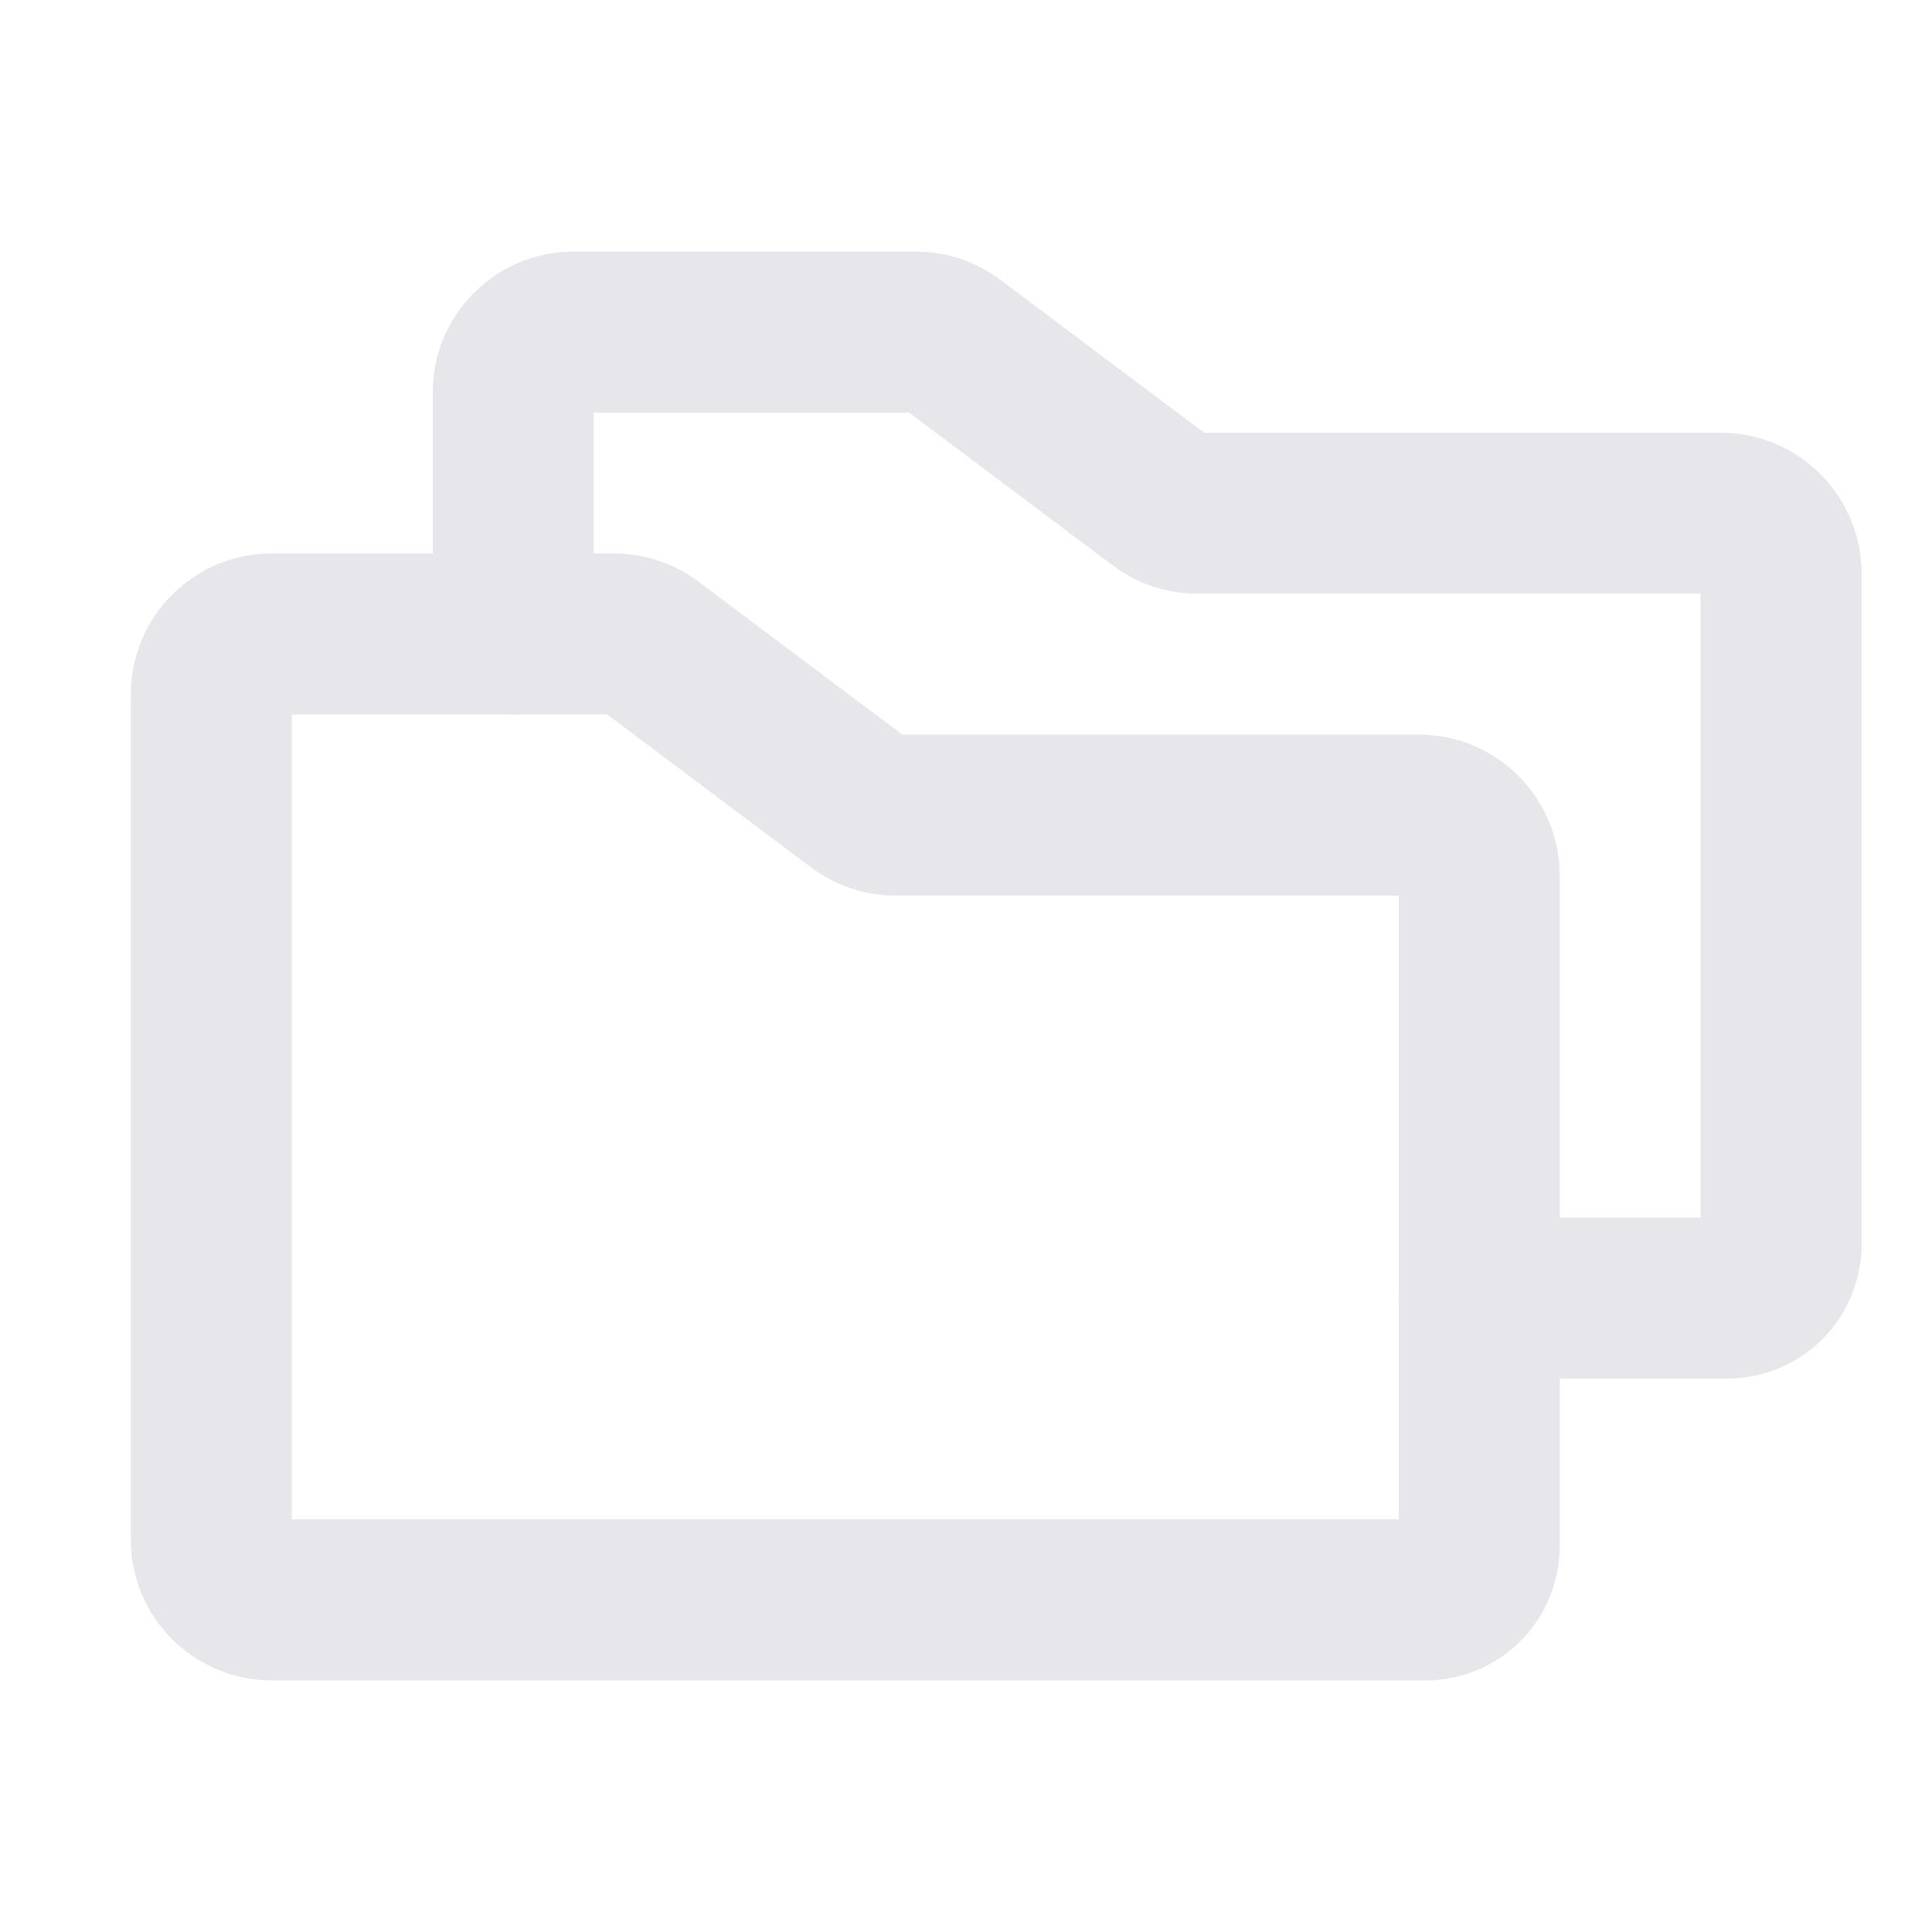 <svg width="24" height="24" viewBox="0 0 24 24" fill="none" xmlns="http://www.w3.org/2000/svg">
<path fill-rule="evenodd" clip-rule="evenodd" d="M3.625 8.875V18.875H17.375V11.125H11.125C10.746 11.125 10.378 11.002 10.075 10.775L7.542 8.875H3.625ZM2.138 7.388C2.466 7.059 2.911 6.875 3.375 6.875H7.625C8.004 6.875 8.372 6.998 8.675 7.225L11.208 9.125H17.625C18.089 9.125 18.534 9.309 18.862 9.638C19.191 9.966 19.375 10.411 19.375 10.875V19.208C19.375 19.65 19.199 20.074 18.887 20.387C18.574 20.699 18.15 20.875 17.708 20.875H3.375C2.911 20.875 2.466 20.691 2.138 20.362C1.809 20.034 1.625 19.589 1.625 19.125V8.625C1.625 8.161 1.809 7.716 2.138 7.388Z" fill="#E6E6EB"/>
<path fill-rule="evenodd" clip-rule="evenodd" d="M7.375 5.125V7.875C7.375 8.427 6.927 8.875 6.375 8.875C5.823 8.875 5.375 8.427 5.375 7.875V4.875C5.375 4.411 5.559 3.966 5.888 3.638C6.216 3.309 6.661 3.125 7.125 3.125H11.375C11.754 3.125 12.122 3.248 12.425 3.475L14.958 5.375H21.375C21.839 5.375 22.284 5.559 22.612 5.888C22.941 6.216 23.125 6.661 23.125 7.125V15.458C23.125 15.9 22.949 16.324 22.637 16.637C22.324 16.949 21.9 17.125 21.458 17.125H18.375C17.823 17.125 17.375 16.677 17.375 16.125C17.375 15.573 17.823 15.125 18.375 15.125H21.125V7.375H14.875C14.496 7.375 14.128 7.252 13.825 7.025L11.292 5.125H7.375Z" fill="#E6E6EB"/>
</svg>
